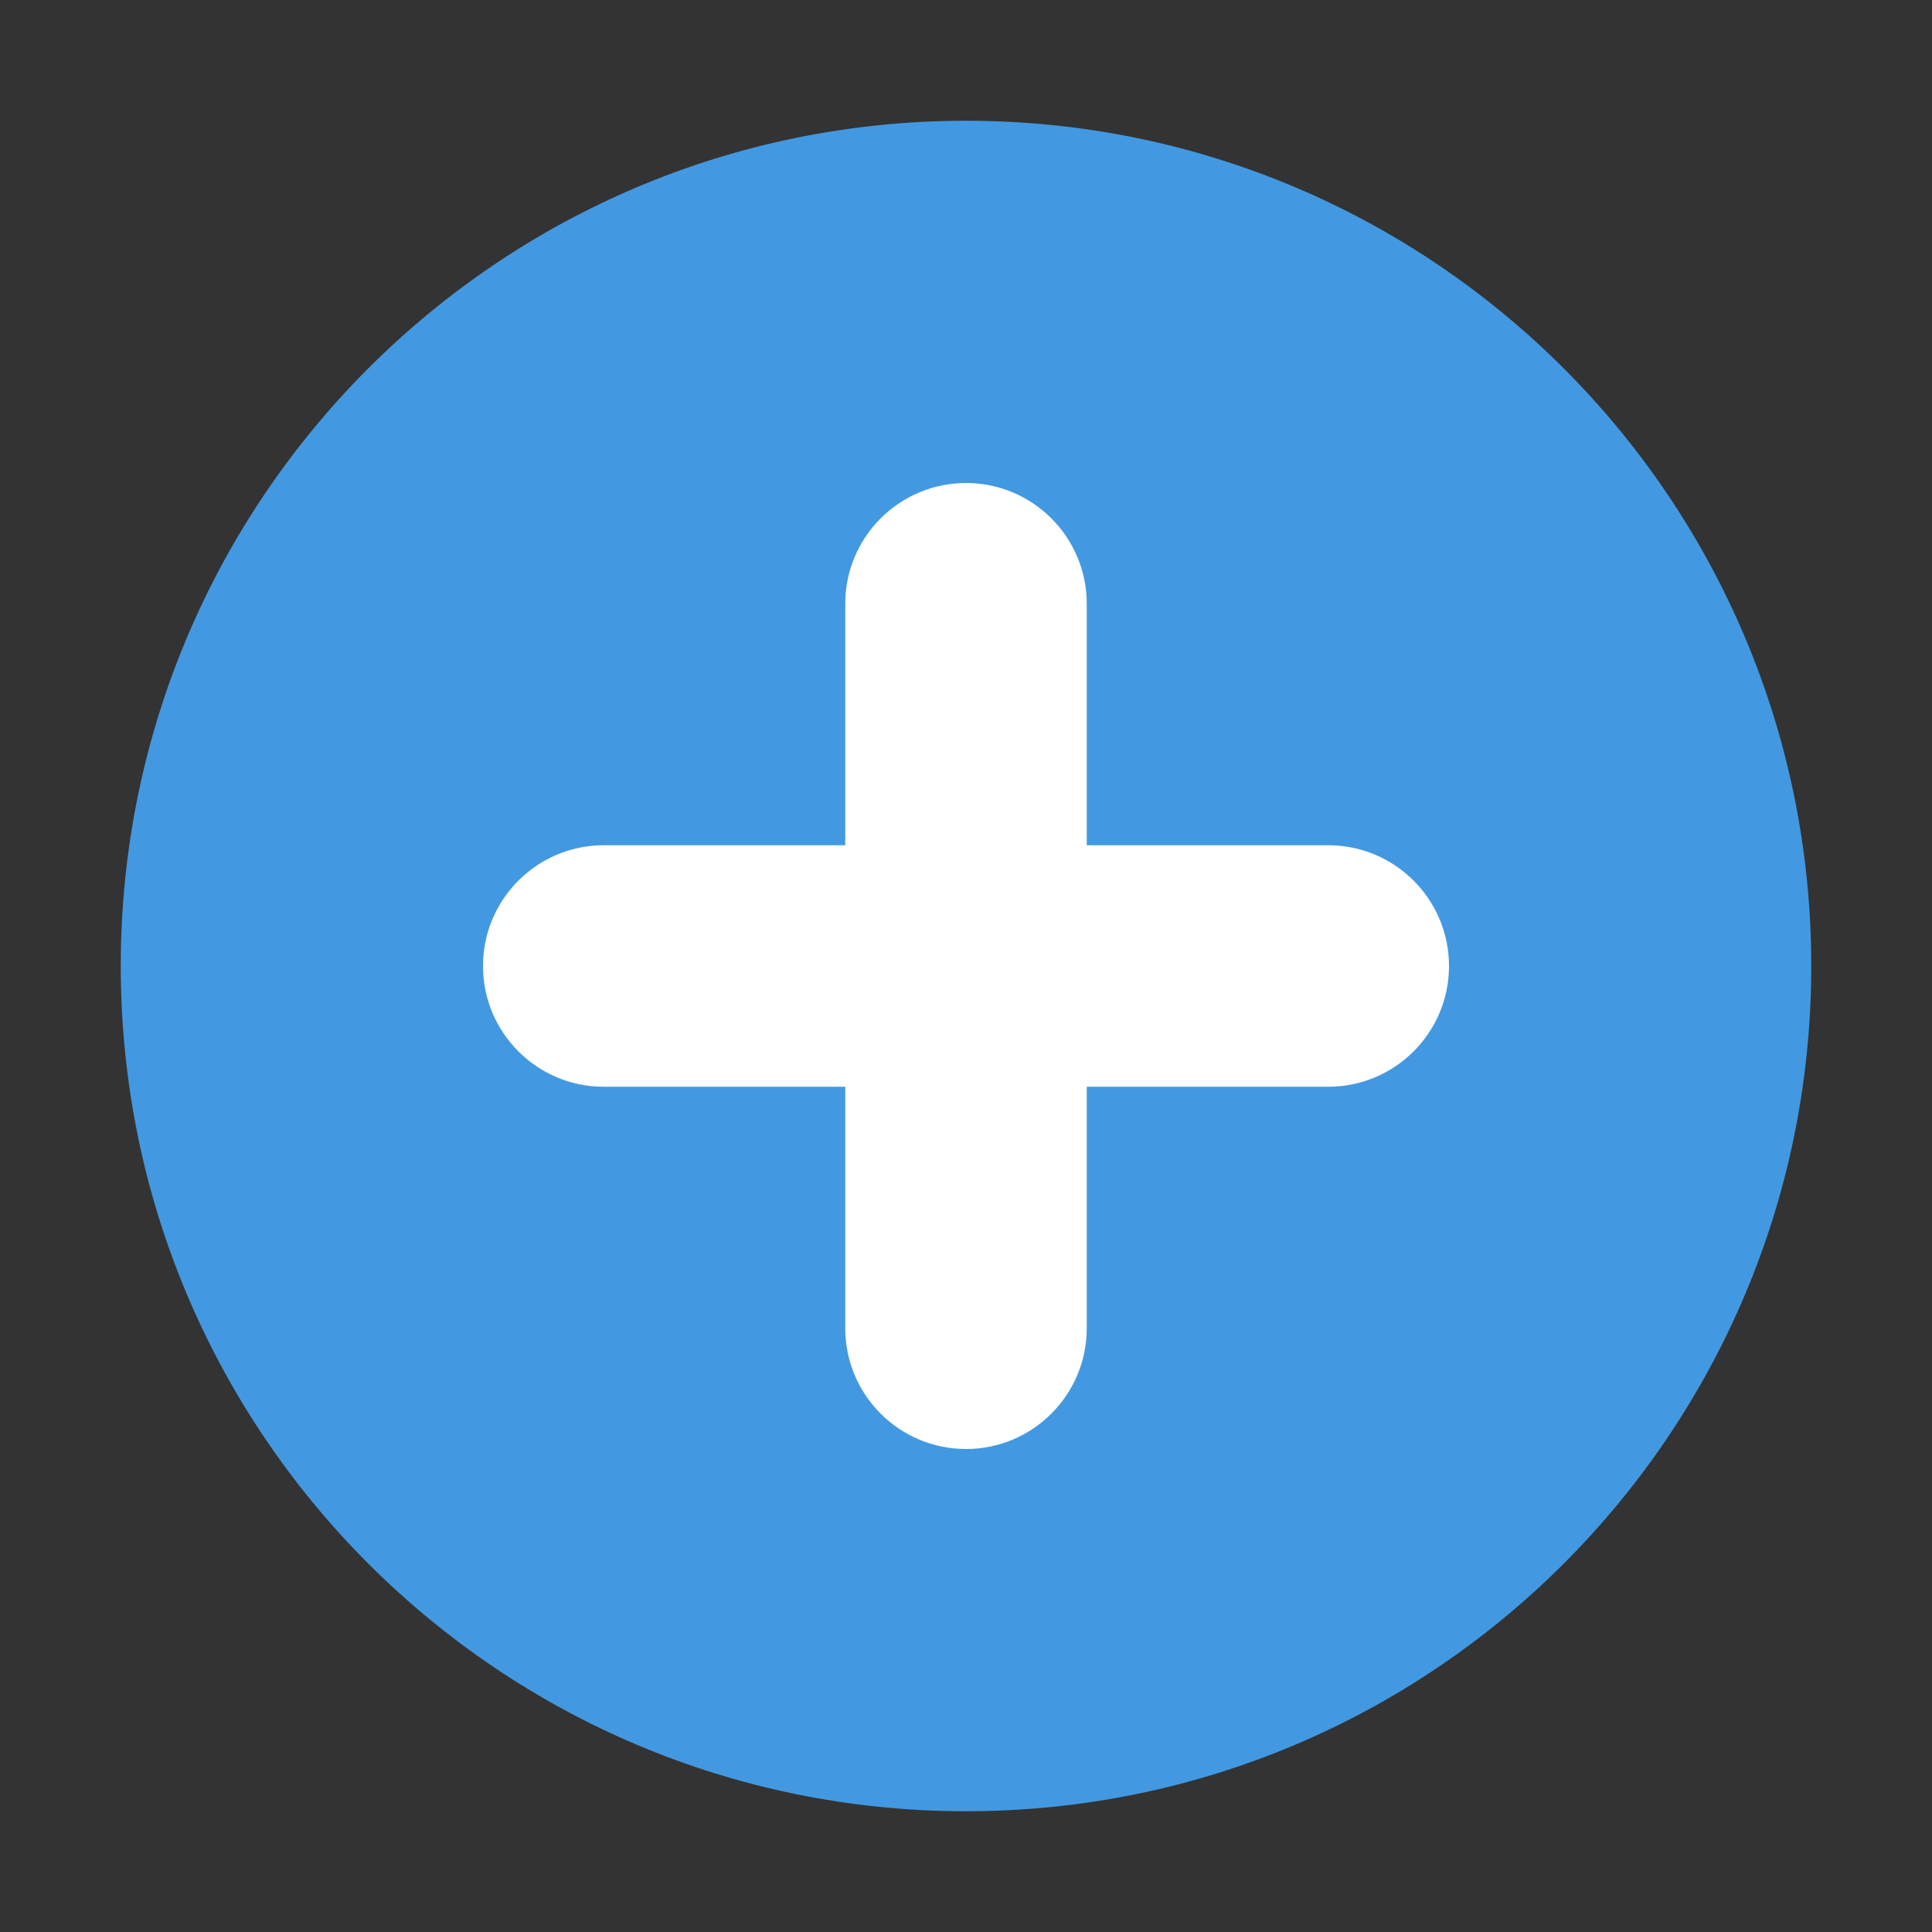 <svg width="32" height="32" viewBox="0 0 32 32" fill="none" xmlns="http://www.w3.org/2000/svg">
    <rect x="0" y="0" width="32" height="32" fill="#333333" stroke="none"/>
    <path d="M16 2C8.268 2 2 8.268 2 16s6.268 14 14 14 14-6.268 14-14S23.732 2 16 2z" fill="#4299e1"/>
    <path d="M22 14h-4v-4c0-1.104-.896-2-2-2s-2 .896-2 2v4h-4c-1.104 0-2 .896-2 2s.896 2 2 2h4v4c0 1.104.896 2 2 2s2-.896 2-2v-4h4c1.104 0 2-.896 2-2s-.896-2-2-2z" fill="white"/>
</svg> 